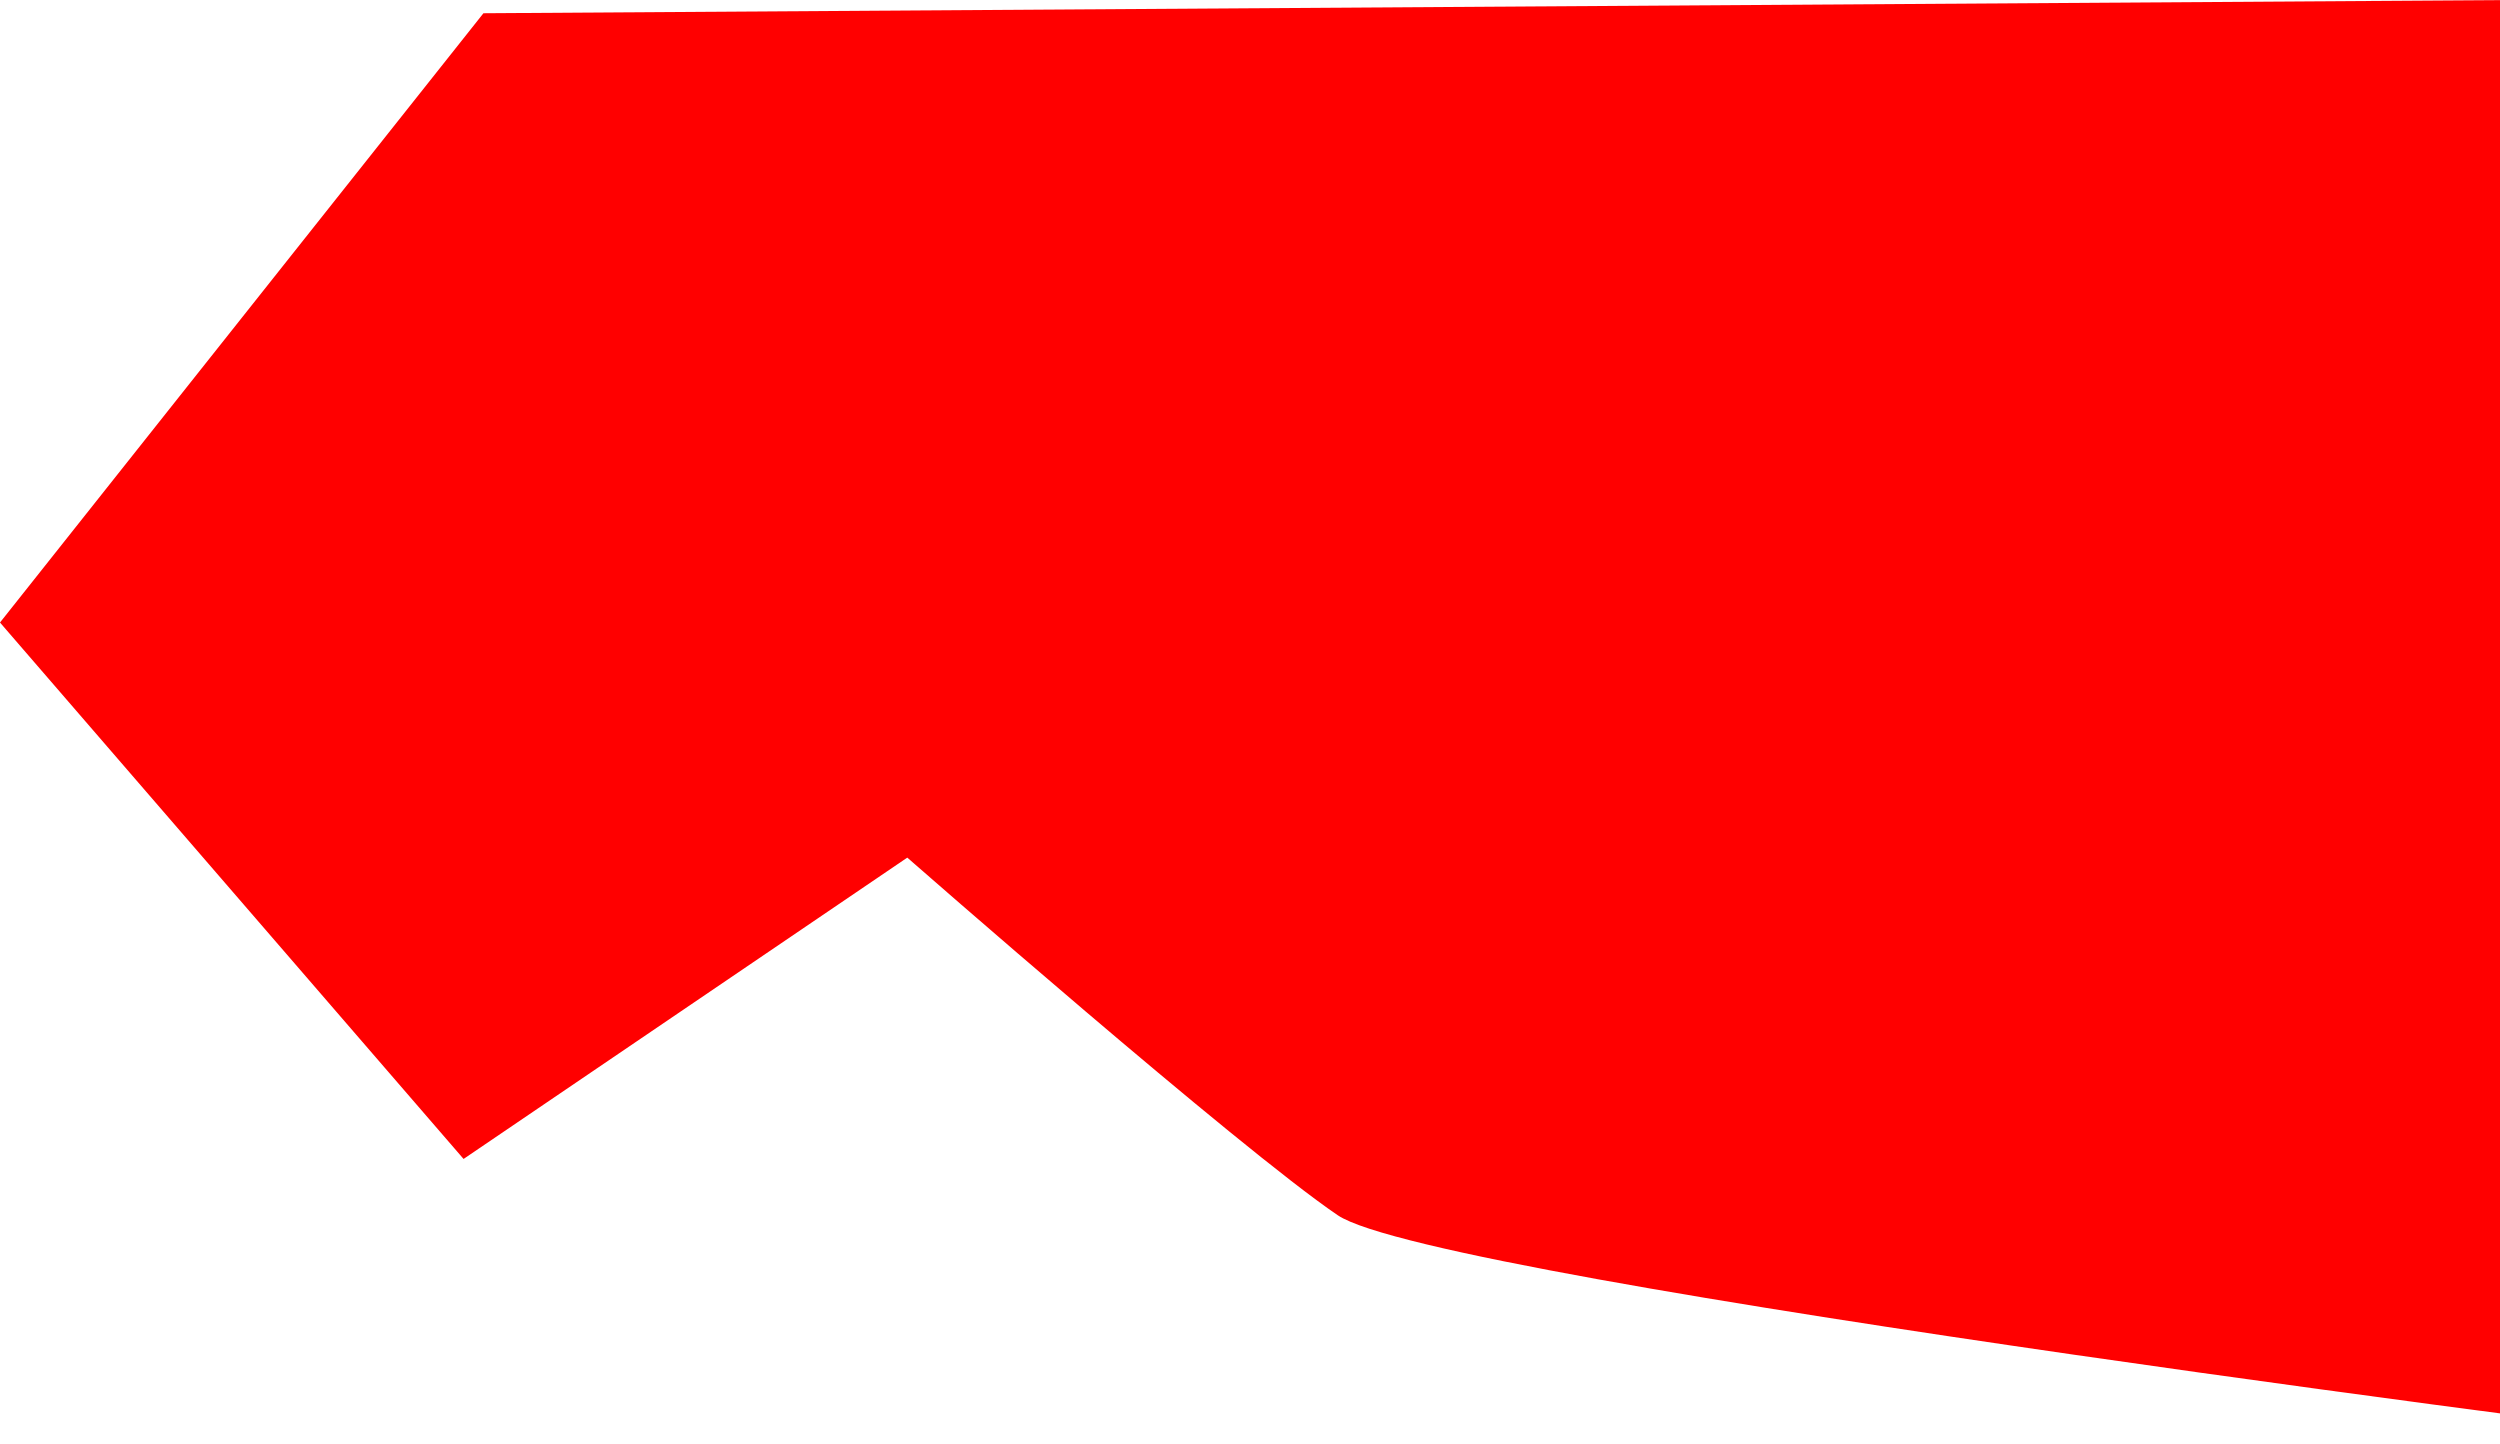 <svg xmlns="http://www.w3.org/2000/svg" width="755" height="436" viewBox="0 0 755 436">
  <defs>
    <style>
      .cls-1 {
        fill: red;
        fill-rule: evenodd;
      }
    </style>
  </defs>
  <path id="Alak_3" data-name="Alak 3" class="cls-1" d="M1926,5408l-615,4-146,184,140,162,134-91s100.1,87.73,130,108,422,69,422,69Z" transform="translate(-1165 -5408)"/>
</svg>
